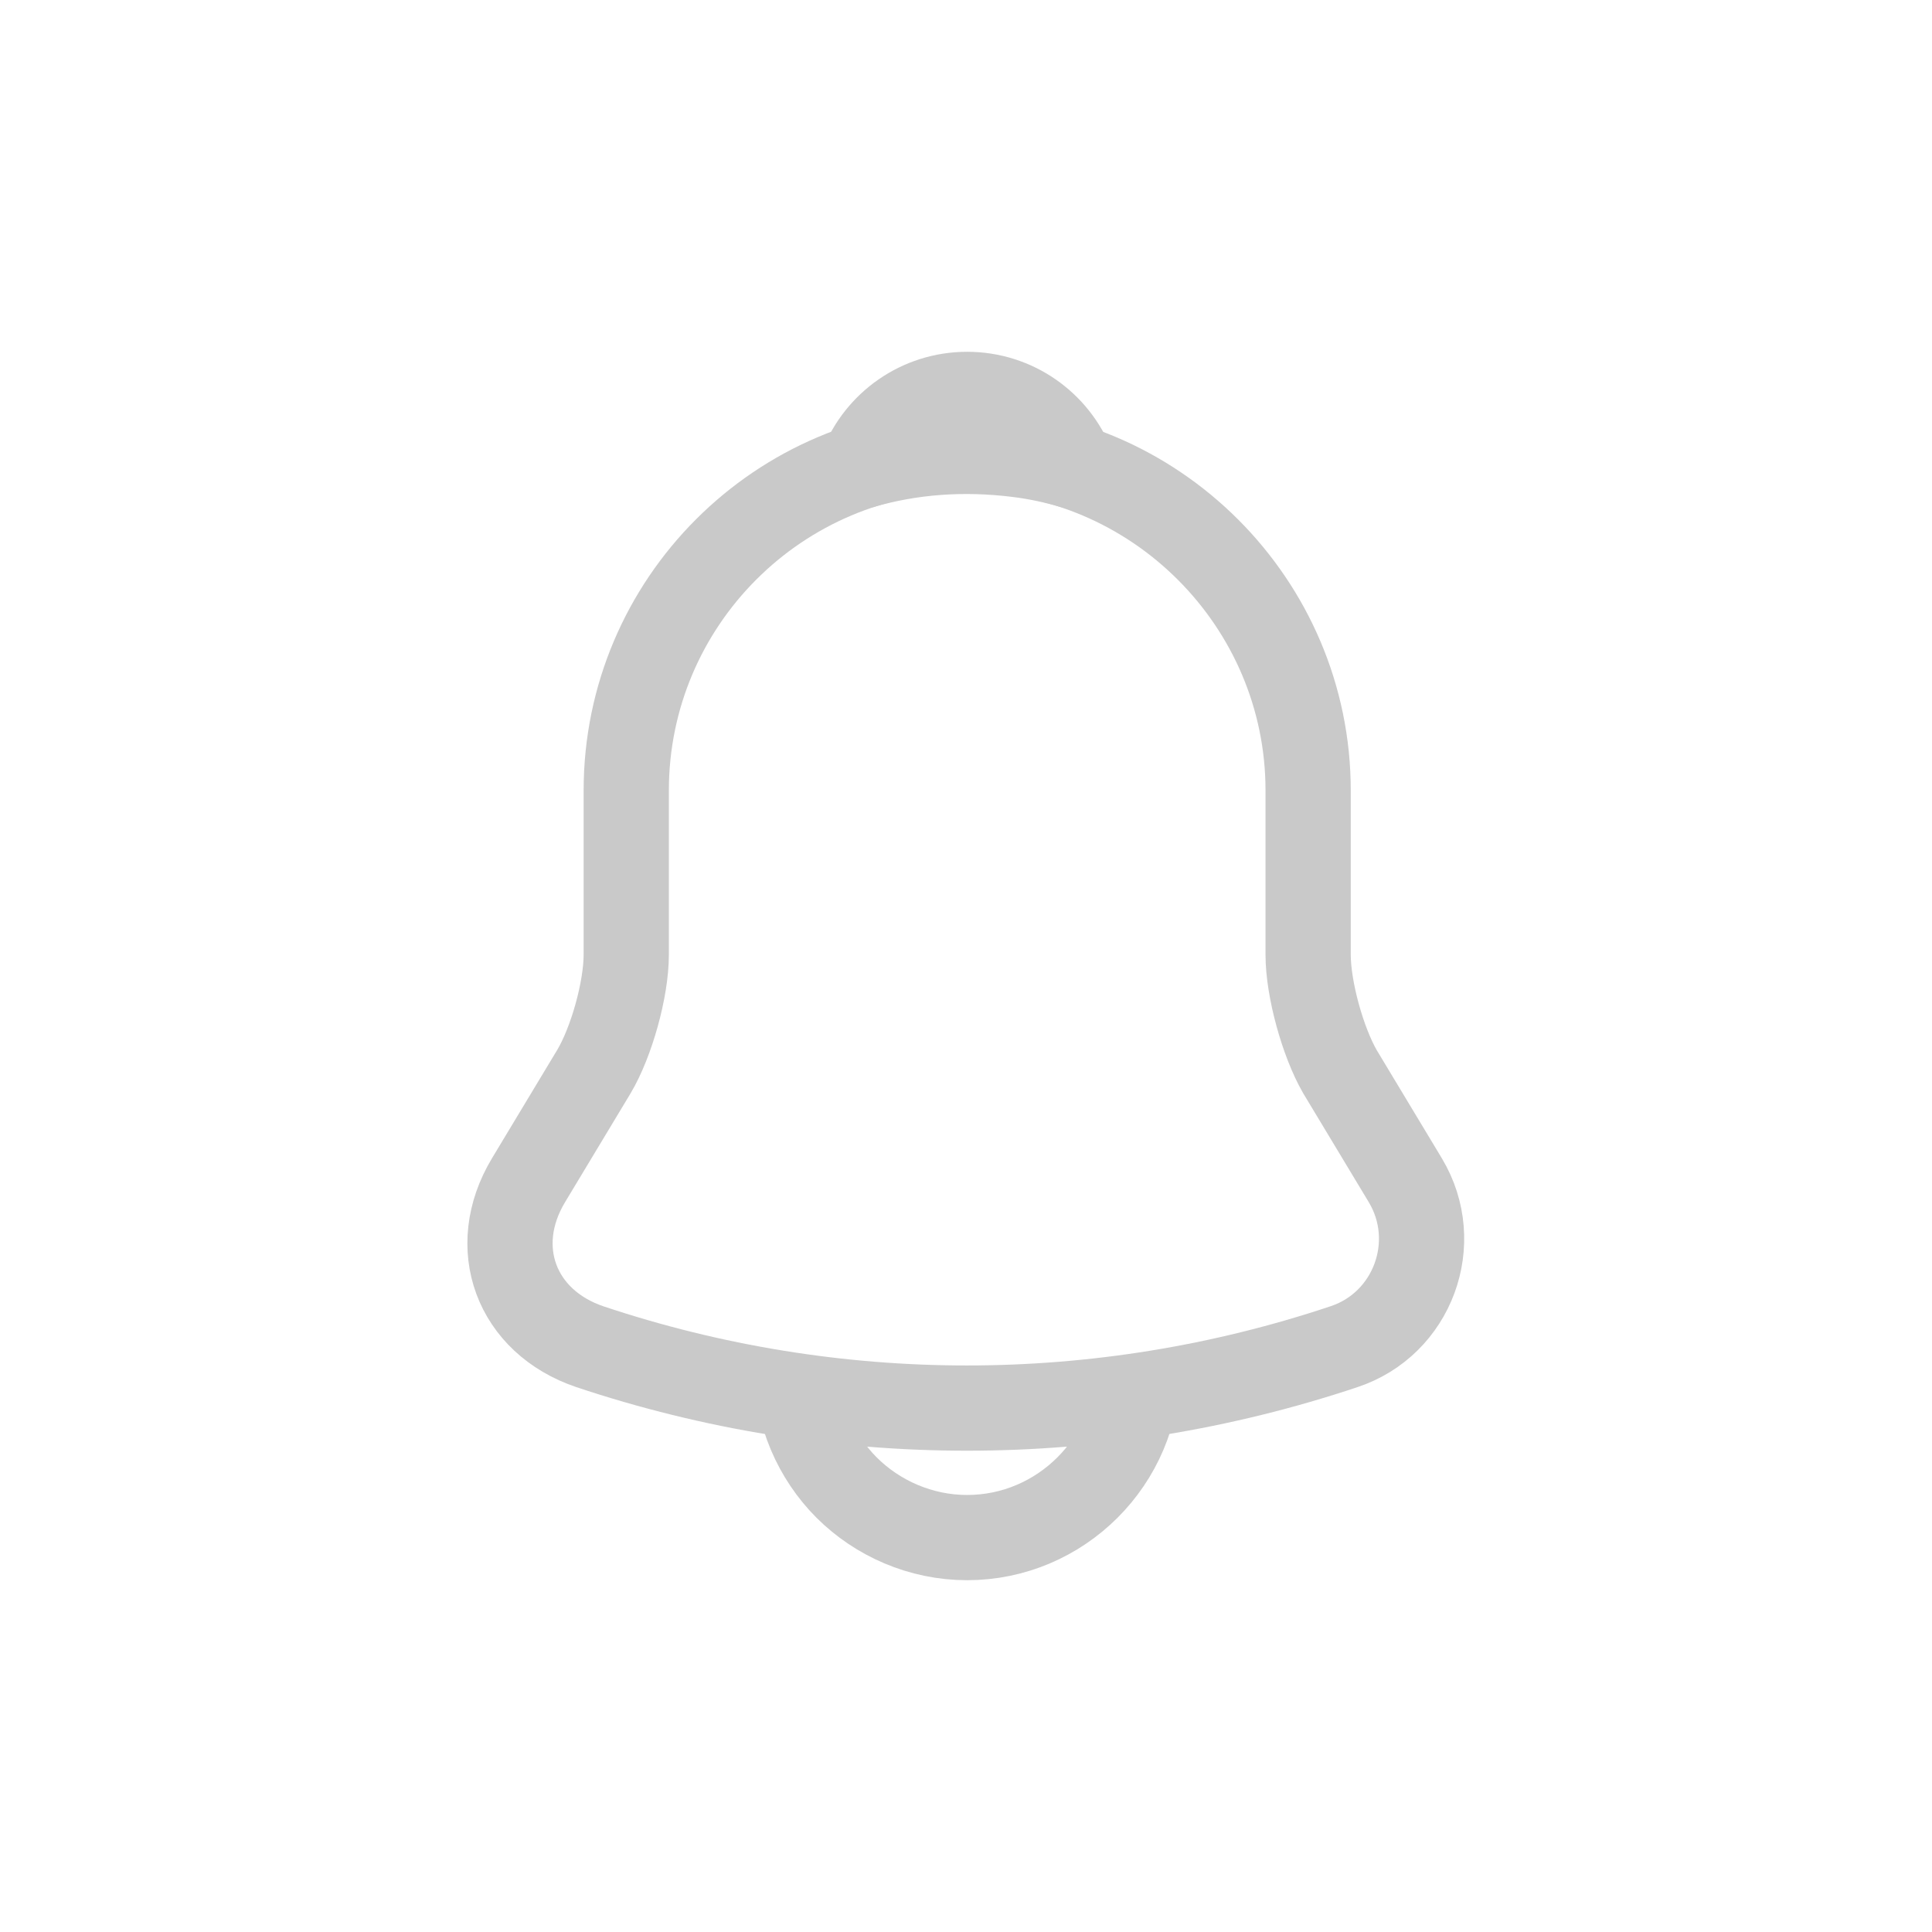 <svg width="34" height="34" viewBox="0 0 34 34" fill="none" xmlns="http://www.w3.org/2000/svg">
<path d="M17.021 7.91C13.711 7.91 11.021 10.6 11.021 13.91V16.8C11.021 17.41 10.761 18.34 10.451 18.86L9.301 20.77C8.591 21.95 9.081 23.26 10.381 23.7C14.691 25.14 19.341 25.14 23.651 23.7C24.861 23.3 25.391 21.87 24.731 20.77L23.581 18.86C23.281 18.34 23.021 17.41 23.021 16.8V13.91C23.021 10.61 20.321 7.91 17.021 7.91Z" stroke="#C9C9C9" stroke-width="1.5" stroke-miterlimit="10" stroke-linecap="round"/>
<path d="M18.87 8.201C18.56 8.111 18.24 8.041 17.91 8.001C16.95 7.881 16.03 7.951 15.17 8.201C15.46 7.461 16.18 6.941 17.02 6.941C17.86 6.941 18.58 7.461 18.87 8.201Z" stroke="#C9C9C9" stroke-width="1.5" stroke-miterlimit="10" stroke-linecap="round" stroke-linejoin="round"/>
<path d="M20.02 24.059C20.02 25.709 18.669 27.059 17.02 27.059C16.2 27.059 15.44 26.719 14.899 26.179C14.36 25.639 14.02 24.879 14.02 24.059" stroke="#C9C9C9" stroke-width="1.5" stroke-miterlimit="10"/>
</svg>

